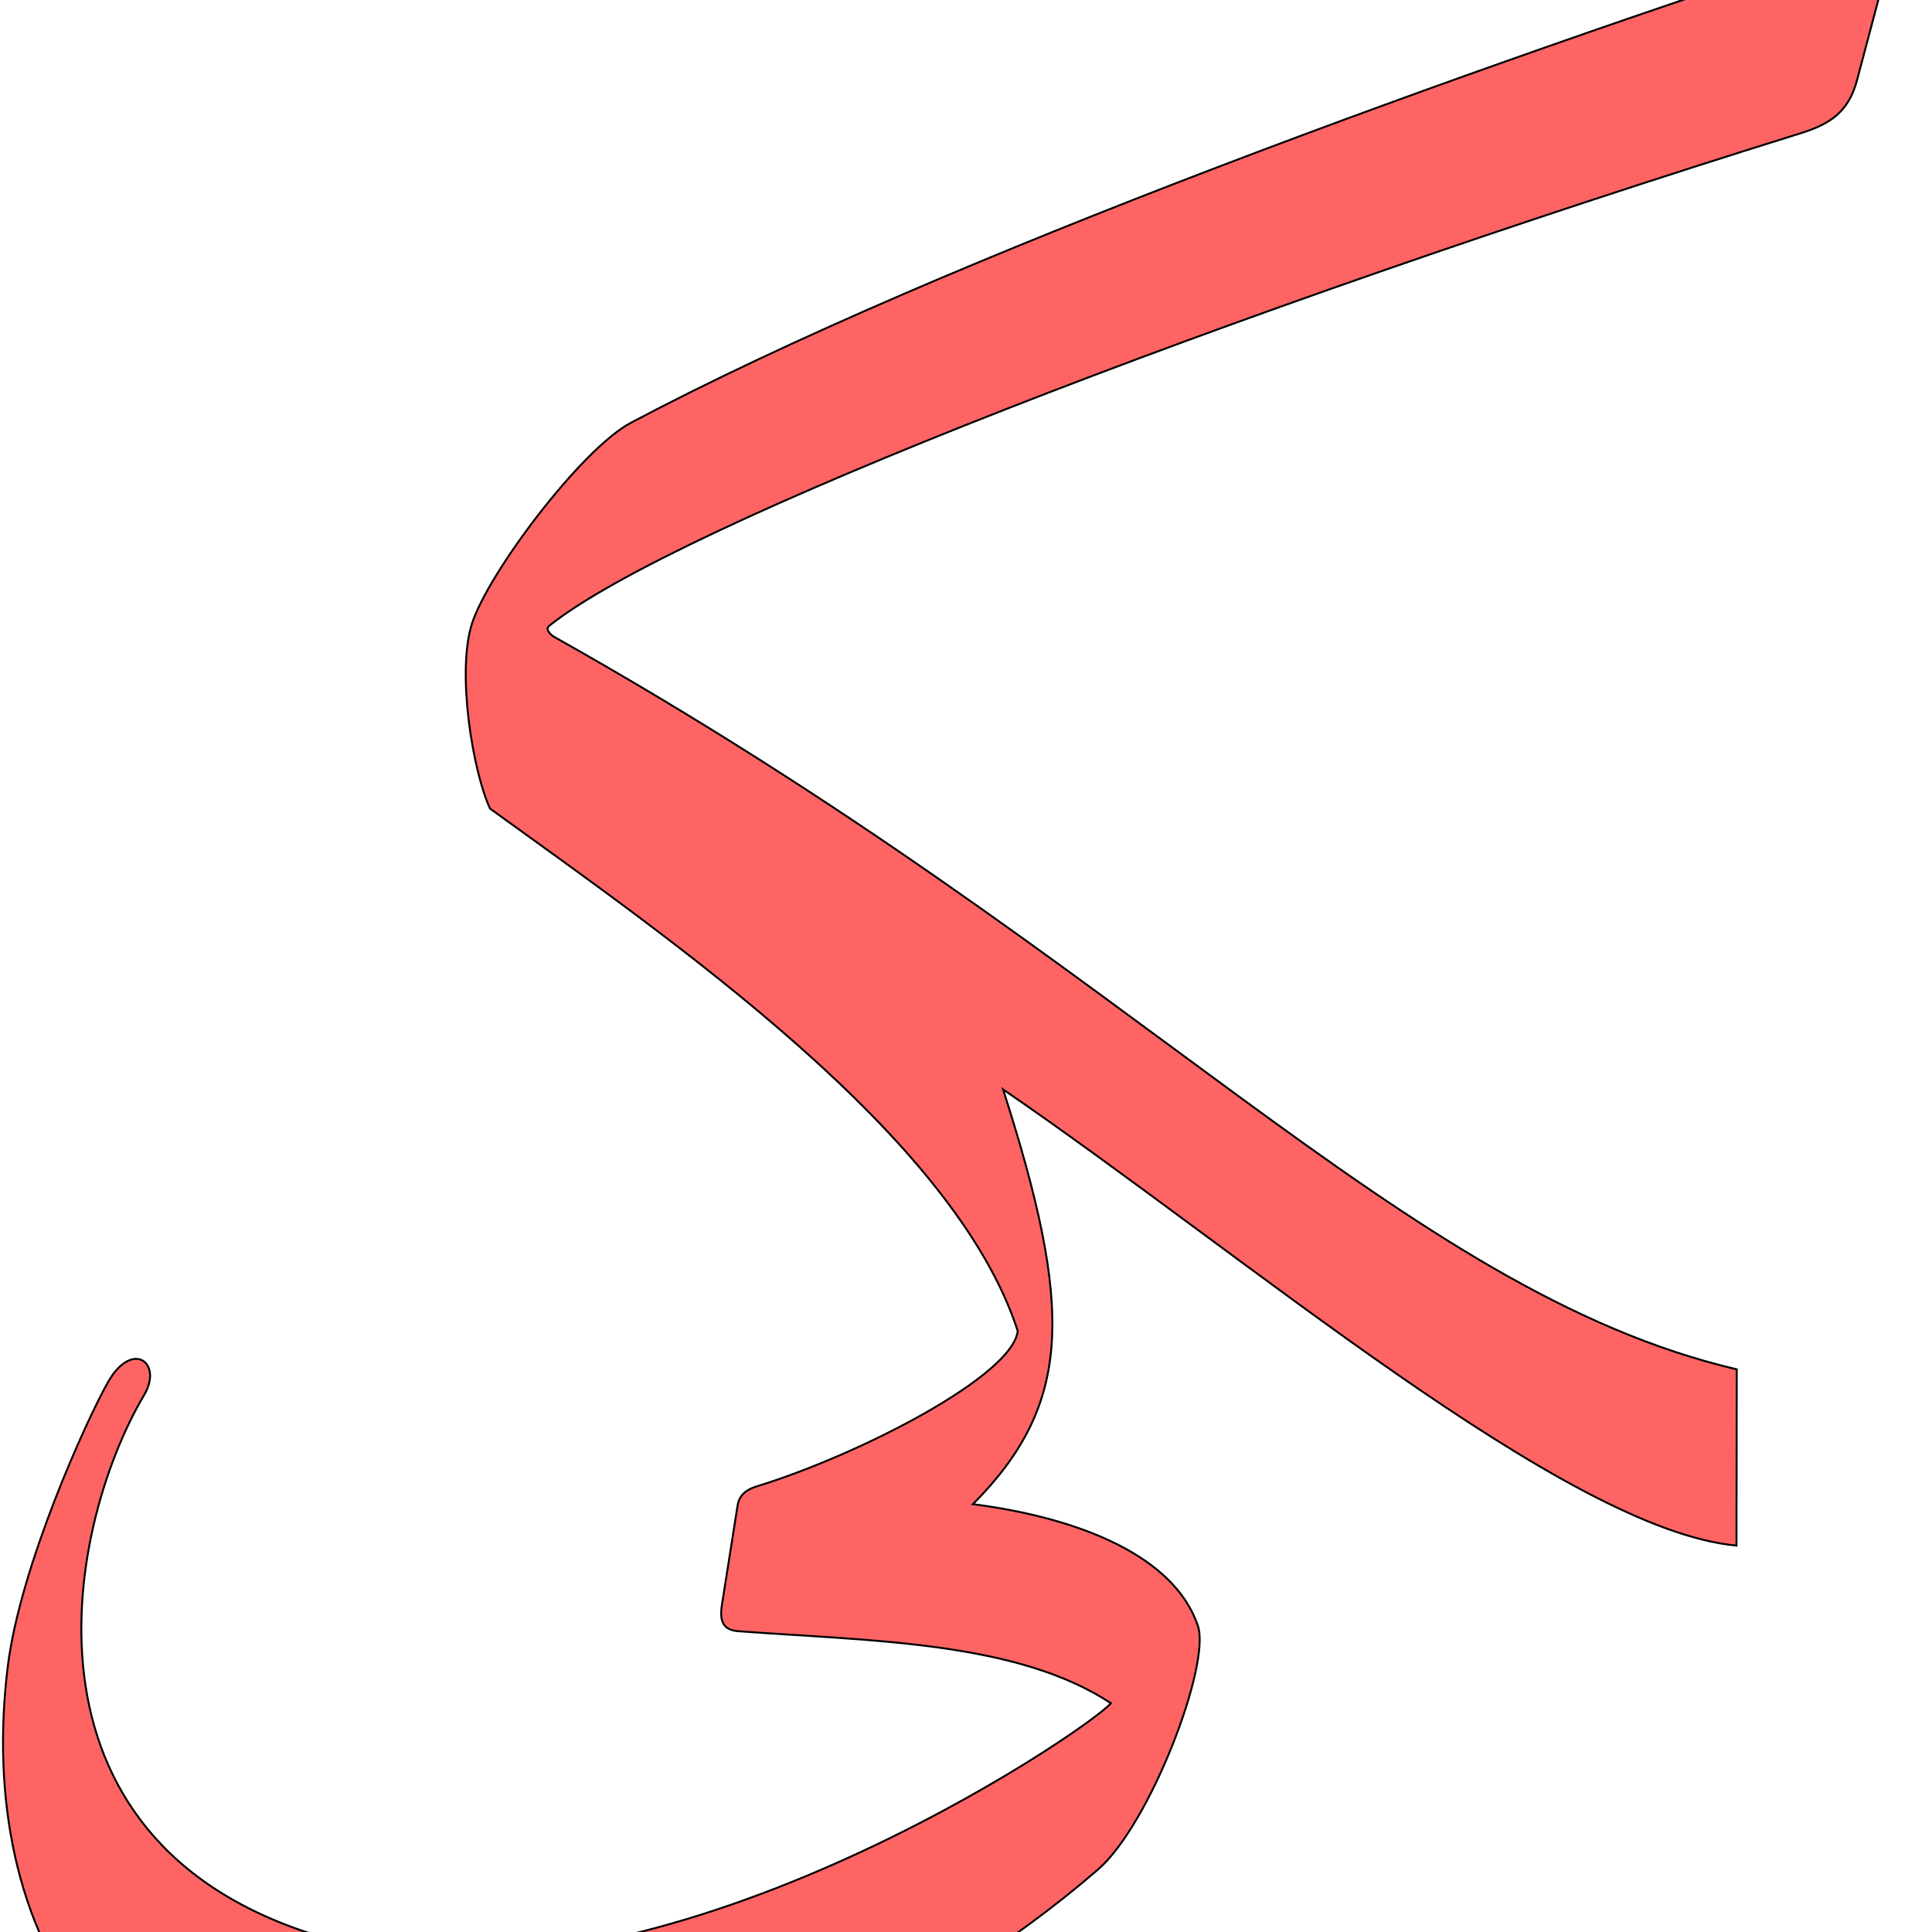 <?xml version="1.0" encoding="UTF-8" standalone="no"?>
<!-- Created with Inkscape (http://www.inkscape.org/) -->

<svg
   xmlns:dc="http://purl.org/dc/elements/1.1/"
   xmlns:cc="http://creativecommons.org/ns#"
   xmlns:rdf="http://www.w3.org/1999/02/22-rdf-syntax-ns#"
   xmlns:svg="http://www.w3.org/2000/svg"
   xmlns="http://www.w3.org/2000/svg"
   xmlns:sodipodi="http://sodipodi.sourceforge.net/DTD/sodipodi-0.dtd"
   xmlns:inkscape="http://www.inkscape.org/namespaces/inkscape"
   version="1.0"
   width="1000"
   height="1000"
   id="svg5496"
   sodipodi:version="0.32"
   inkscape:version="0.47pre4 r22446"
   sodipodi:docname="kaf+yaa.fina.svg"
   inkscape:output_extension="org.inkscape.output.svg.inkscape">
  <sodipodi:namedview
     inkscape:pageshadow="2"
     inkscape:pageopacity="0.0"
     guidetolerance="10.0"
     gridtolerance="10.0"
     objecttolerance="10.0"
     borderopacity="1.0"
     bordercolor="#666666"
     pagecolor="#ffffff"
     id="base"
     showgrid="false"
     showguides="true"
     inkscape:guide-bbox="true"
     inkscape:zoom="0.43133514"
     inkscape:cx="455.91942"
     inkscape:cy="452.36417"
     inkscape:window-x="0"
     inkscape:window-y="24"
     inkscape:current-layer="svg5496"
     inkscape:window-width="1280"
     inkscape:window-height="725"
     inkscape:window-maximized="1">
    <sodipodi:guide
       orientation="horizontal"
       position="200"
       id="guide5596" />
  </sodipodi:namedview>
  <defs
     id="defs5498">
    <inkscape:perspective
       sodipodi:type="inkscape:persp3d"
       inkscape:vp_x="0 : 500 : 1"
       inkscape:vp_y="0 : 1000 : 0"
       inkscape:vp_z="1000 : 500 : 1"
       inkscape:persp3d-origin="500 : 333.33333 : 1"
       id="perspective8" />
    <inkscape:perspective
       id="perspective2477"
       inkscape:persp3d-origin="372.04724 : 350.78739 : 1"
       inkscape:vp_z="744.09448 : 526.18109 : 1"
       inkscape:vp_y="0 : 1000 : 0"
       inkscape:vp_x="0 : 526.18109 : 1"
       sodipodi:type="inkscape:persp3d" />
    <inkscape:perspective
       id="perspective10112"
       inkscape:persp3d-origin="0.5 : 0.33333333 : 1"
       inkscape:vp_z="1 : 0.5 : 1"
       inkscape:vp_y="0 : 1000 : 0"
       inkscape:vp_x="0 : 0.5 : 1"
       sodipodi:type="inkscape:persp3d" />
    <inkscape:perspective
       id="perspective10134"
       inkscape:persp3d-origin="0.5 : 0.33333333 : 1"
       inkscape:vp_z="1 : 0.5 : 1"
       inkscape:vp_y="0 : 1000 : 0"
       inkscape:vp_x="0 : 0.5 : 1"
       sodipodi:type="inkscape:persp3d" />
  </defs>
  <g
     id="layer1"
     transform="translate(0,360)" />
  <path
     style="fill:#ff0000;fill-opacity:0.608;fill-rule:evenodd;stroke:#000000;stroke-width:1;stroke-linecap:butt;stroke-linejoin:miter;stroke-miterlimit:4;stroke-opacity:1;stroke-dasharray:none"
     d="m 976.433,-15.933 c 1.758,-6.625 -2.777,-18.332 -16.157,-13.945 -198.335,65.026 -472.171,163.112 -633.68,248.677 -25.809,13.674 -74.439,78.479 -82.448,104.441 -7.754,25.135 0.532,75.828 9.458,95.265 94.88,68.604 240.212,168.965 273.175,270.408 -2.716,23.369 -81.937,64.068 -135.041,80.419 -6.43,1.98 -9.23,5.179 -10.021,10.203 l -8.031,51.015 c -1.272,8.081 0.188,13.14 8.403,13.755 68.86,5.148 143.846,5.07 192.91,37.261 C 563.614,895.362 338.639,1048.448 174.336,1004.787 2.175,959.038 32.97,792.559 74.615,722.02 84.52,705.243 68.394,693.249 55.83,715.505 44.661,735.29 10.406,810.718 4.01,862.712 -12.657,998.19 54.798,1126.191 238.71,1113.015 348.135,1104.474 478.164,1045.74 568.318,967.661 595.273,944.316 626.792,861.564 620.034,841.539 607.83,805.375 558.715,785.66 503.599,778.56 555.521,726.14 555.412,676.989 519.201,563.885 645.391,650.265 810.061,791.721 898.802,800 l 0.136,-91.236 C 725.918,668.144 589.439,499.59 286.899,329.678 c -1.96,-1.101 -4.813,-3.998 -2.684,-5.709 64.527,-51.843 350.216,-162.366 647.53,-254.913 15,-4.669 24.969,-10.668 29.451,-27.561 l 15.237,-57.429 z"
     id="path2483-2"
     sodipodi:nodetypes="csssccsssscsssscssccccsssss" />
</svg>
